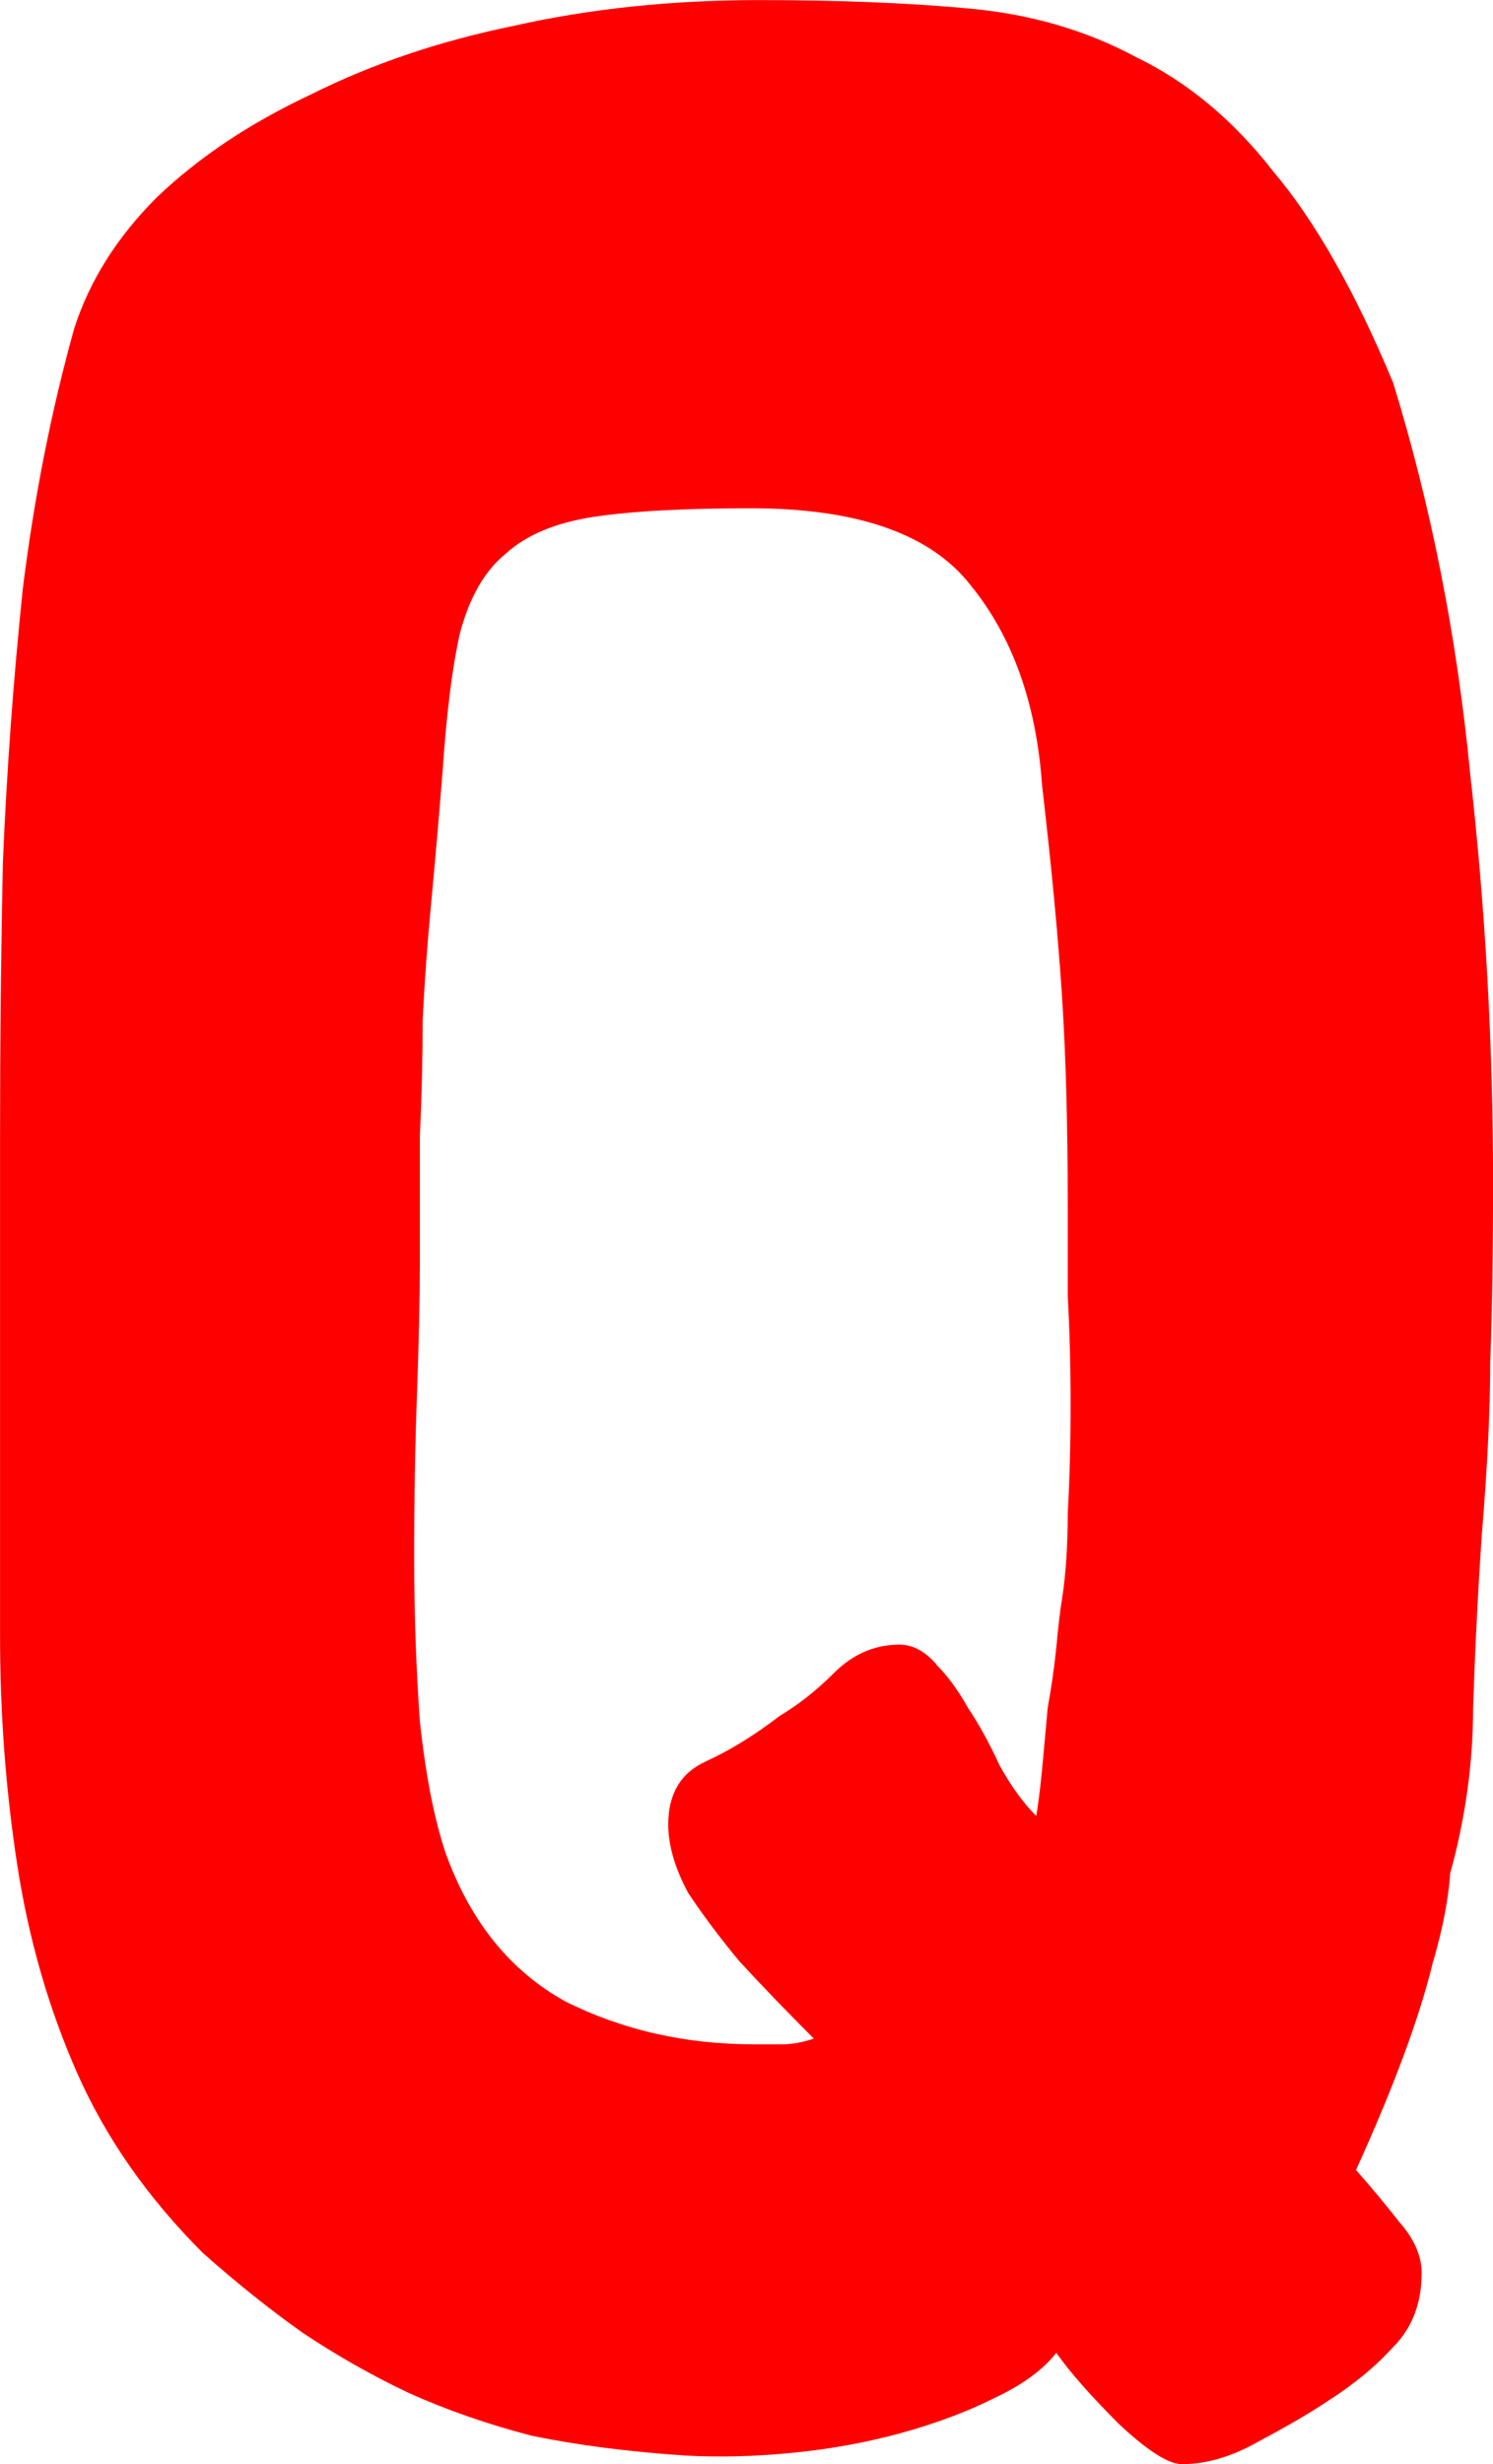 <svg version="1.1" xmlns="http://www.w3.org/2000/svg" xmlns:xlink="http://www.w3.org/1999/xlink" width="28.94" height="47.753" viewBox="0,0,28.94,47.753"><g transform="translate(-225.53,-156.123)"><g data-paper-data="{&quot;isPaintingLayer&quot;:true}" fill="#ff0000" fill-rule="nonzero" stroke="#000000" stroke-width="0" stroke-linecap="square" stroke-linejoin="miter" stroke-miterlimit="10" stroke-dasharray="" stroke-dashoffset="0" style="mix-blend-mode: normal"><path d="M253.308,194.138c-0.258,1.07 -0.756,2.416 -1.494,4.039c0.295,0.332 0.572,0.664 0.83,0.996c0.295,0.332 0.443,0.664 0.443,0.996c0,0.59 -0.184,1.07 -0.553,1.439c-0.332,0.369 -0.756,0.719 -1.273,1.051c-0.332,0.221 -0.775,0.48 -1.328,0.775c-0.516,0.295 -1.014,0.443 -1.494,0.443c-0.258,0 -0.664,-0.258 -1.217,-0.775c-0.553,-0.553 -0.959,-1.014 -1.217,-1.383c-0.258,0.332 -0.664,0.627 -1.217,0.885c-0.516,0.258 -1.107,0.48 -1.771,0.664c-0.664,0.184 -1.365,0.314 -2.103,0.387c-0.738,0.074 -1.439,0.092 -2.103,0.055c-1.107,-0.074 -2.103,-0.203 -2.988,-0.387c-0.848,-0.221 -1.642,-0.498 -2.379,-0.83c-0.701,-0.332 -1.383,-0.719 -2.047,-1.162c-0.627,-0.443 -1.273,-0.959 -1.937,-1.549c-1.07,-1.07 -1.881,-2.232 -2.435,-3.486c-0.553,-1.254 -0.941,-2.601 -1.162,-4.039c-0.221,-1.439 -0.332,-2.914 -0.332,-4.427c0,-1.549 0,-3.154 0,-4.814c0,-1.512 0,-3.136 0,-4.869c0,-1.771 0.018,-3.541 0.055,-5.312c0.074,-1.771 0.203,-3.541 0.387,-5.312c0.221,-1.771 0.553,-3.449 0.996,-5.035c0.295,-0.922 0.83,-1.771 1.605,-2.545c0.812,-0.775 1.808,-1.439 2.988,-1.992c1.18,-0.59 2.49,-1.033 3.929,-1.328c1.476,-0.332 3.062,-0.498 4.759,-0.498c1.549,0 2.914,0.055 4.095,0.166c1.18,0.111 2.25,0.424 3.209,0.941c0.996,0.48 1.881,1.217 2.656,2.213c0.812,0.959 1.586,2.324 2.324,4.095c0.738,2.398 1.236,4.925 1.494,7.581c0.295,2.619 0.443,5.257 0.443,7.913c0,1.365 -0.018,2.527 -0.055,3.486c0,0.922 -0.055,2.047 -0.166,3.375c-0.074,1.107 -0.129,2.213 -0.166,3.32c0,1.07 -0.148,2.14 -0.443,3.209c-0.037,0.516 -0.148,1.088 -0.332,1.715zM243.68,188.383c0.221,0.221 0.424,0.498 0.609,0.83c0.221,0.332 0.424,0.701 0.609,1.107c0.221,0.406 0.461,0.738 0.719,0.996c0.037,-0.221 0.074,-0.516 0.111,-0.885c0.037,-0.406 0.074,-0.812 0.111,-1.217c0.074,-0.406 0.129,-0.793 0.166,-1.162c0.037,-0.406 0.074,-0.719 0.111,-0.941c0.074,-0.48 0.111,-1.033 0.111,-1.66c0.037,-0.664 0.055,-1.365 0.055,-2.103c0,-0.738 -0.018,-1.439 -0.055,-2.103c0,-0.701 0,-1.291 0,-1.771c0,-1.549 -0.037,-2.896 -0.111,-4.039c-0.074,-1.144 -0.203,-2.509 -0.387,-4.095c-0.111,-1.586 -0.572,-2.877 -1.383,-3.873c-0.775,-0.996 -2.195,-1.494 -4.261,-1.494c-1.291,0 -2.306,0.055 -3.043,0.166c-0.738,0.111 -1.31,0.35 -1.715,0.719c-0.406,0.332 -0.701,0.848 -0.885,1.549c-0.148,0.664 -0.258,1.549 -0.332,2.656c-0.074,0.922 -0.148,1.771 -0.221,2.545c-0.074,0.775 -0.129,1.531 -0.166,2.269c0,0.738 -0.018,1.494 -0.055,2.269c0,0.738 0,1.568 0,2.49c0,0.627 -0.018,1.457 -0.055,2.49c-0.037,0.996 -0.055,2.047 -0.055,3.154c0,1.107 0.037,2.176 0.111,3.209c0.111,1.033 0.277,1.881 0.498,2.545c0.48,1.328 1.254,2.287 2.324,2.877c1.107,0.553 2.324,0.83 3.652,0.83c0.221,0 0.406,0 0.553,0c0.184,0 0.387,-0.037 0.609,-0.111c-0.516,-0.516 -0.996,-1.014 -1.439,-1.494c-0.369,-0.443 -0.701,-0.885 -0.996,-1.328c-0.258,-0.48 -0.387,-0.922 -0.387,-1.328c0,-0.59 0.24,-0.996 0.719,-1.217c0.48,-0.221 0.959,-0.516 1.439,-0.885c0.369,-0.221 0.719,-0.498 1.051,-0.83c0.369,-0.369 0.793,-0.553 1.273,-0.553c0.258,0 0.498,0.129 0.719,0.387z"/></g></g></svg>